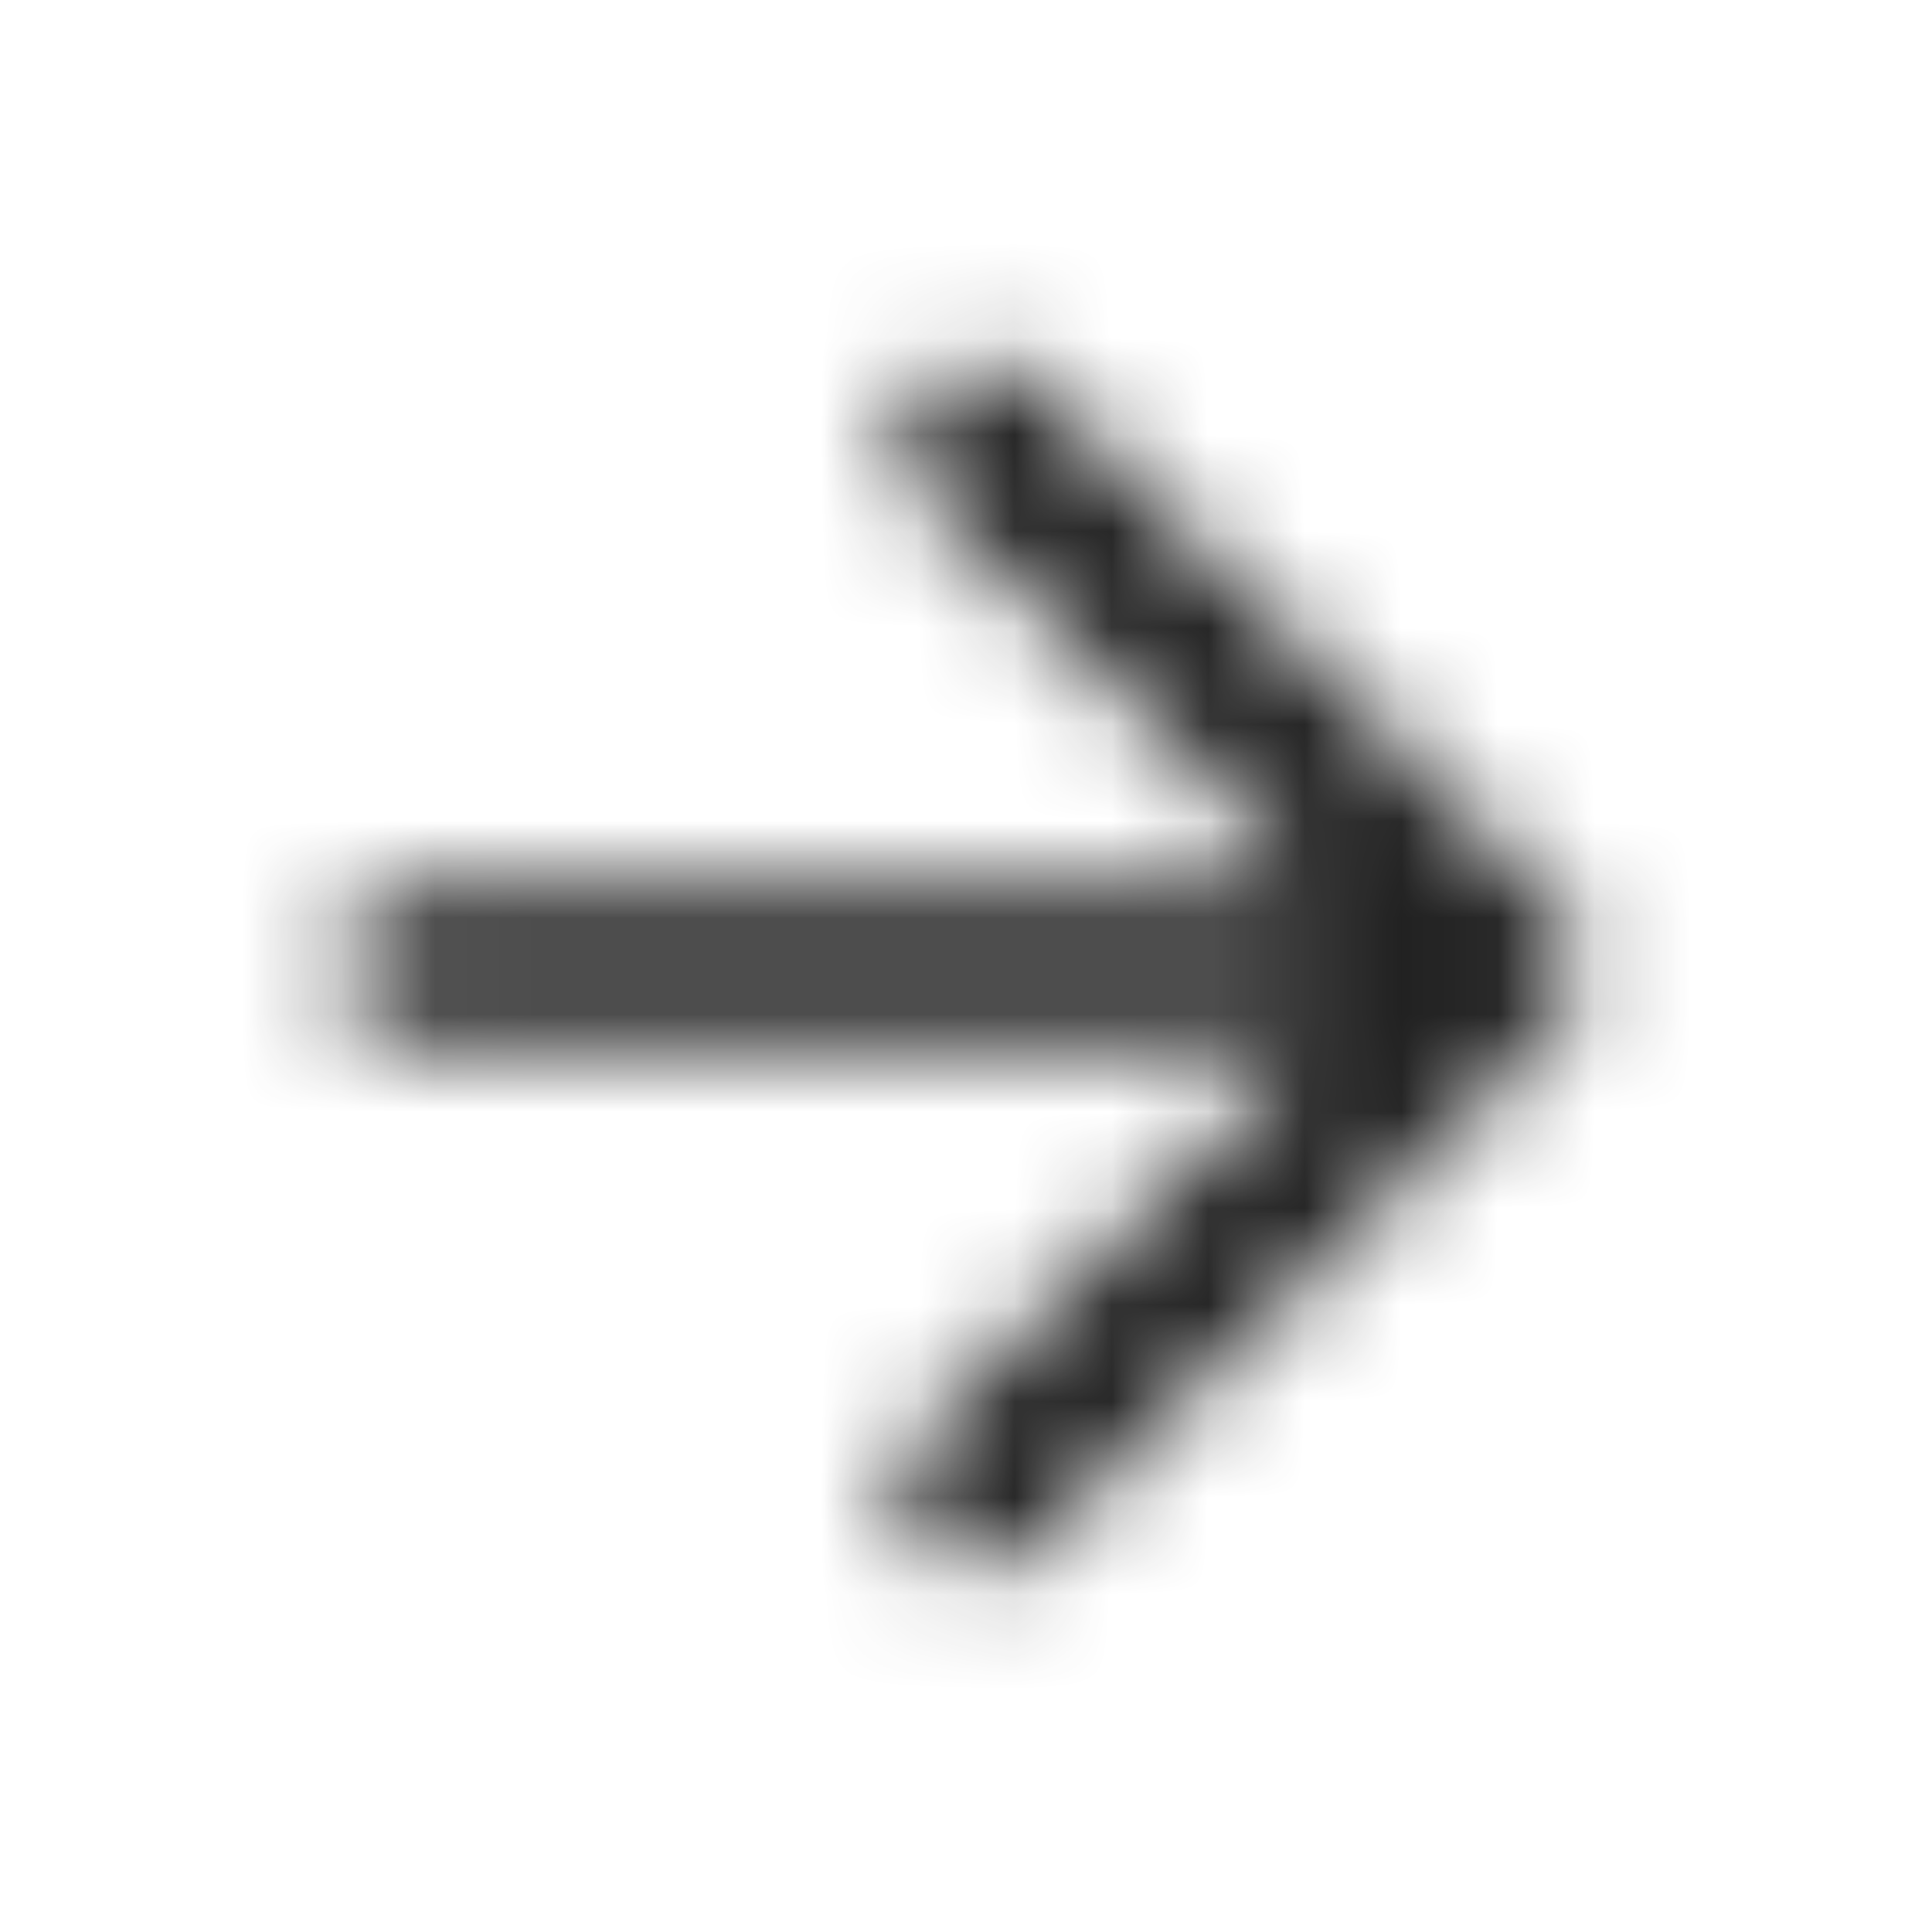 <svg width="20" height="20" viewBox="0 0 20 20" fill="none" xmlns="http://www.w3.org/2000/svg">
<g clip-path="url(#clip0_380_4928)">
<mask id="mask0_380_4928" style="mask-type:alpha" maskUnits="userSpaceOnUse" x="3" y="3" width="14" height="14">
<path d="M4.314 10.828H13.565L9.524 14.87C9.2 15.193 9.2 15.723 9.524 16.046C9.847 16.369 10.368 16.369 10.691 16.046L16.149 10.588C16.472 10.265 16.472 9.743 16.149 9.42L10.7 3.954C10.545 3.799 10.335 3.712 10.116 3.712C9.897 3.712 9.687 3.799 9.532 3.954C9.209 4.277 9.209 4.799 9.532 5.122L13.565 9.172H4.314C3.858 9.172 3.486 9.544 3.486 10C3.486 10.455 3.858 10.828 4.314 10.828Z" fill="black"/>
</mask>
<g mask="url(#mask0_380_4928)">
<rect y="0.061" width="19.877" height="19.877" fill="#212121"/>
</g>
</g>
<defs>
<clipPath id="clip0_380_4928">
<rect width="19.877" height="19.877" fill="white" transform="translate(0 0.061)"/>
</clipPath>
</defs>
</svg>
